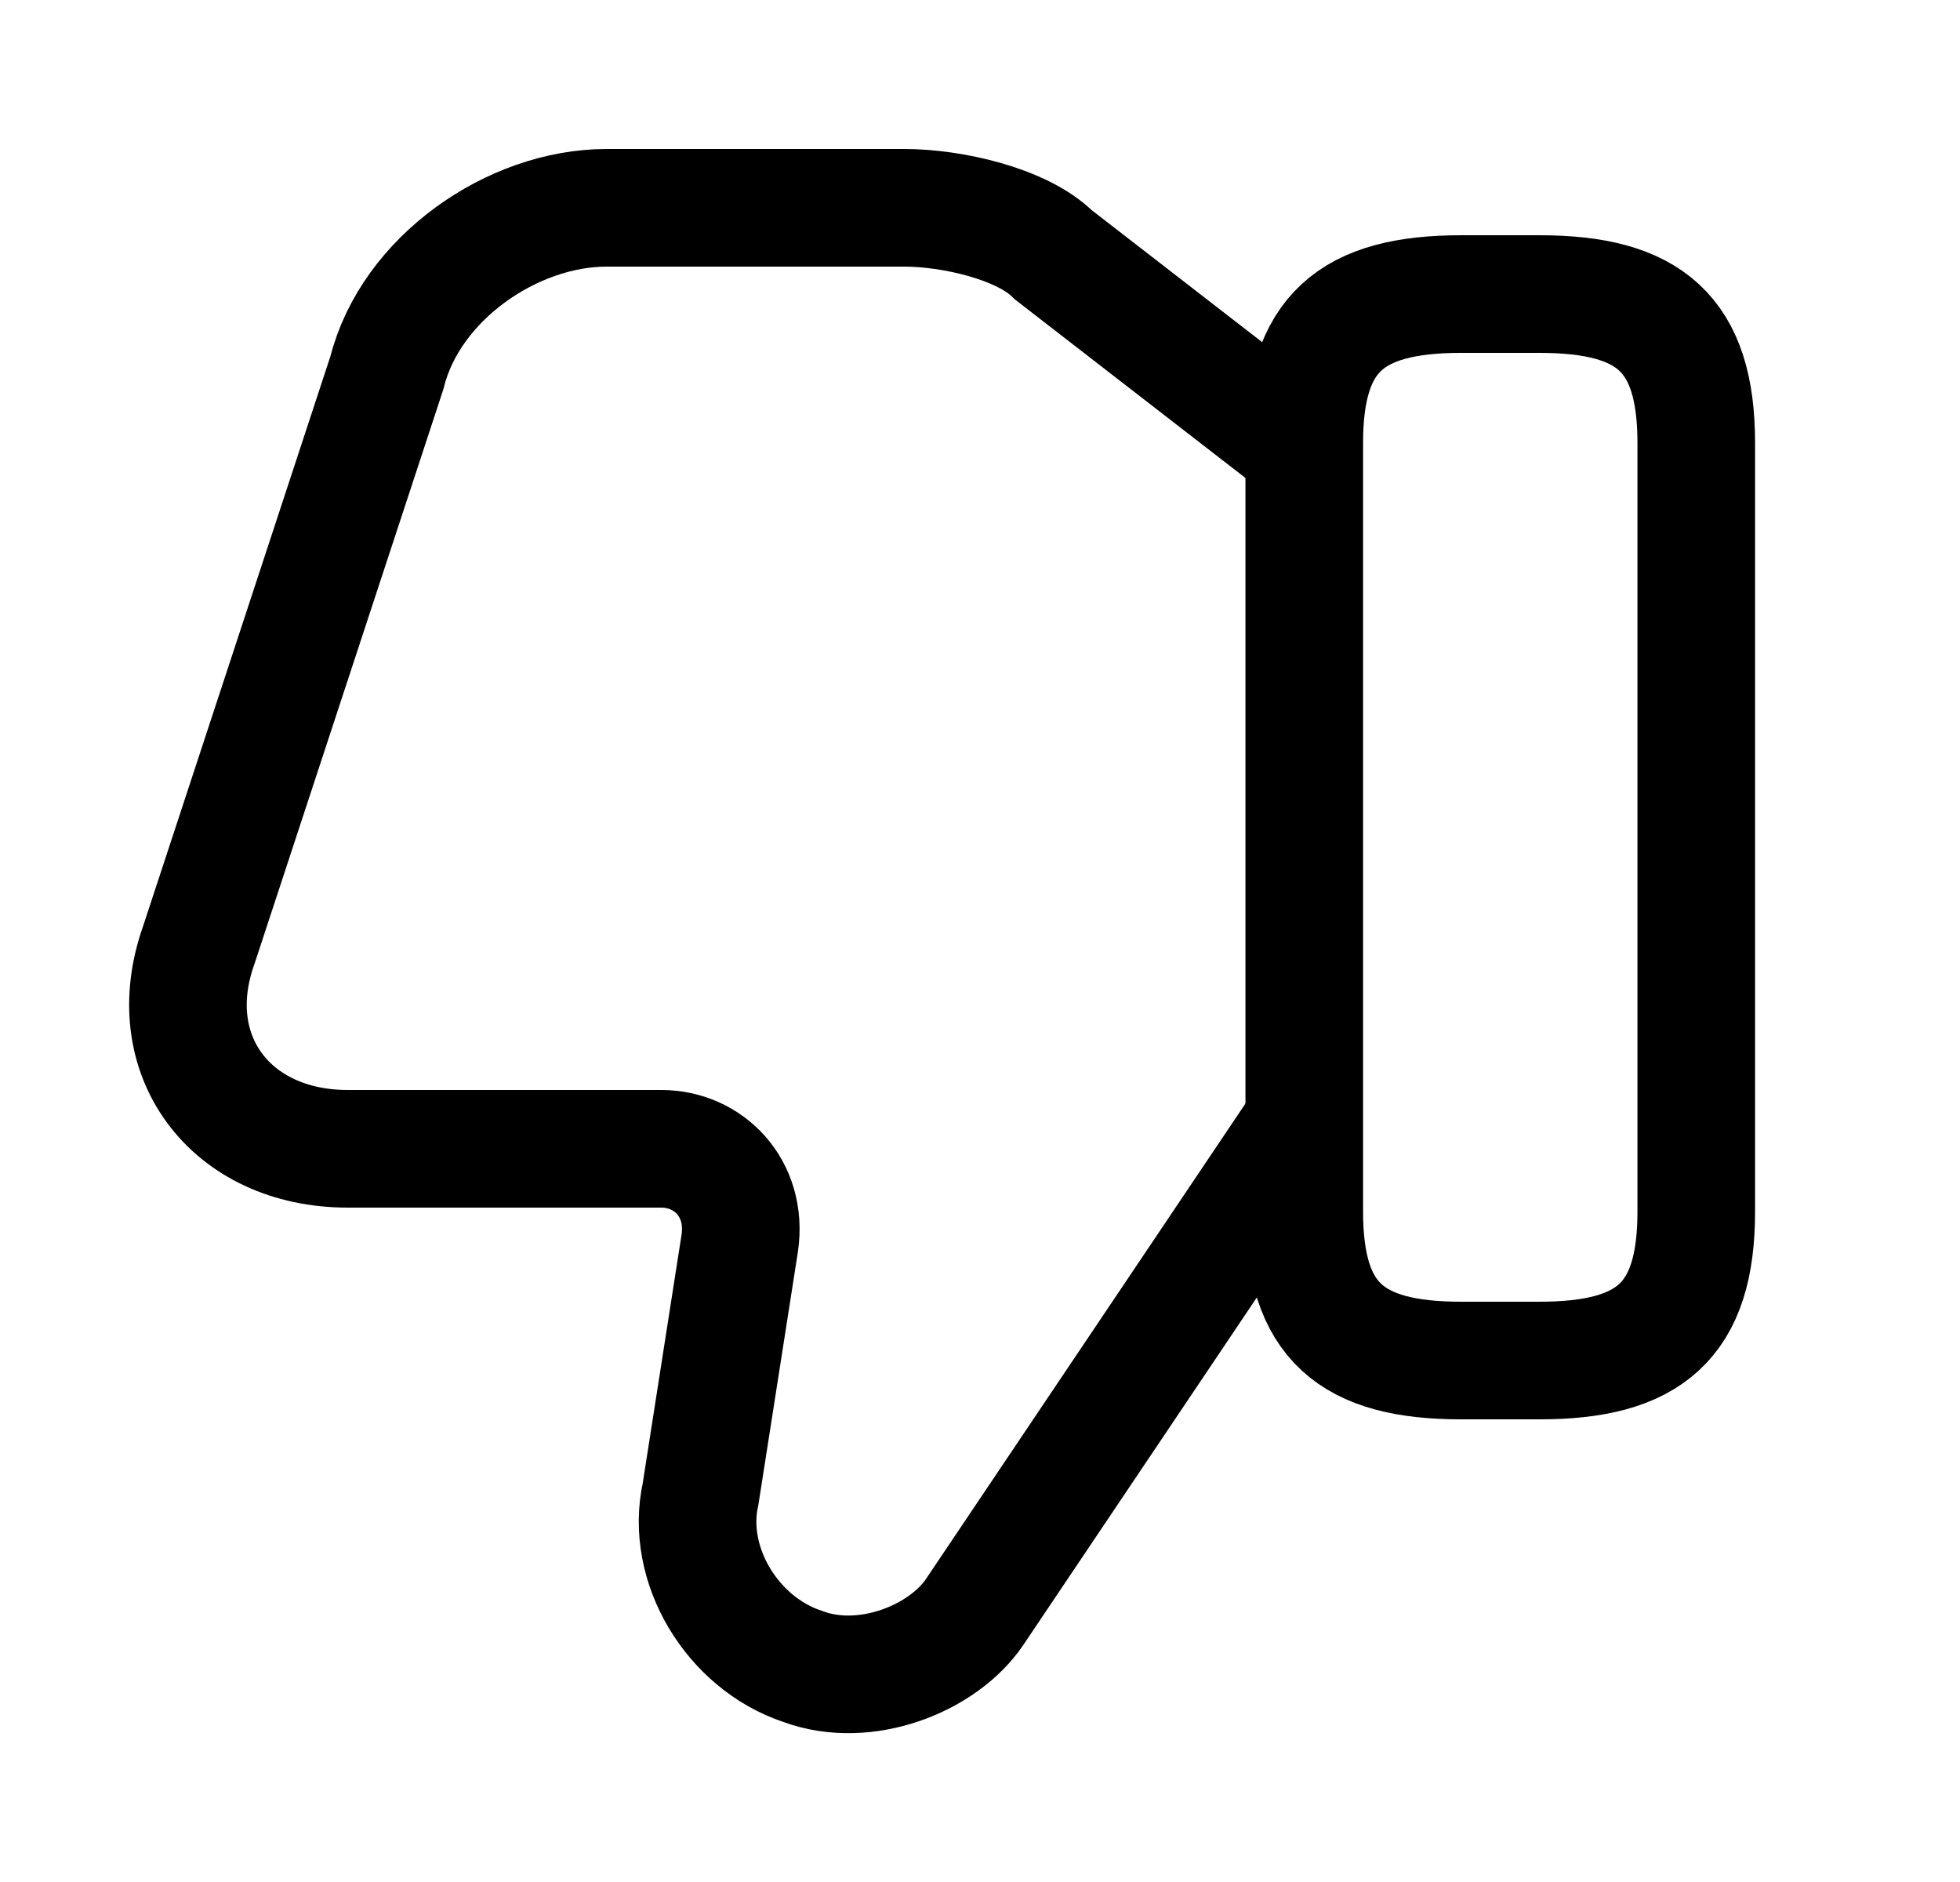 <svg width="25" height="24" viewBox="0 0 25 24" fill="none" xmlns="http://www.w3.org/2000/svg">
<path d="M16.536 5.65L13.436 3.25C13.036 2.85 12.136 2.65 11.536 2.65H7.736C6.536 2.65 5.236 3.55 4.936 4.75L2.536 12.05C2.036 13.45 2.936 14.65 4.436 14.65H8.436C9.036 14.65 9.536 15.15 9.436 15.85L8.936 19.05C8.736 19.95 9.336 20.95 10.236 21.25C11.036 21.55 12.036 21.15 12.436 20.55L16.536 14.45" stroke="black" stroke-width="1.5" stroke-miterlimit="10"/>
<path d="M21.636 5.65V15.45C21.636 16.85 21.036 17.35 19.636 17.35H18.636C17.236 17.35 16.636 16.85 16.636 15.45V5.65C16.636 4.25 17.236 3.75 18.636 3.75H19.636C21.036 3.75 21.636 4.25 21.636 5.65Z" stroke="black" stroke-width="1.5" stroke-linecap="round" stroke-linejoin="round"/>
</svg>
